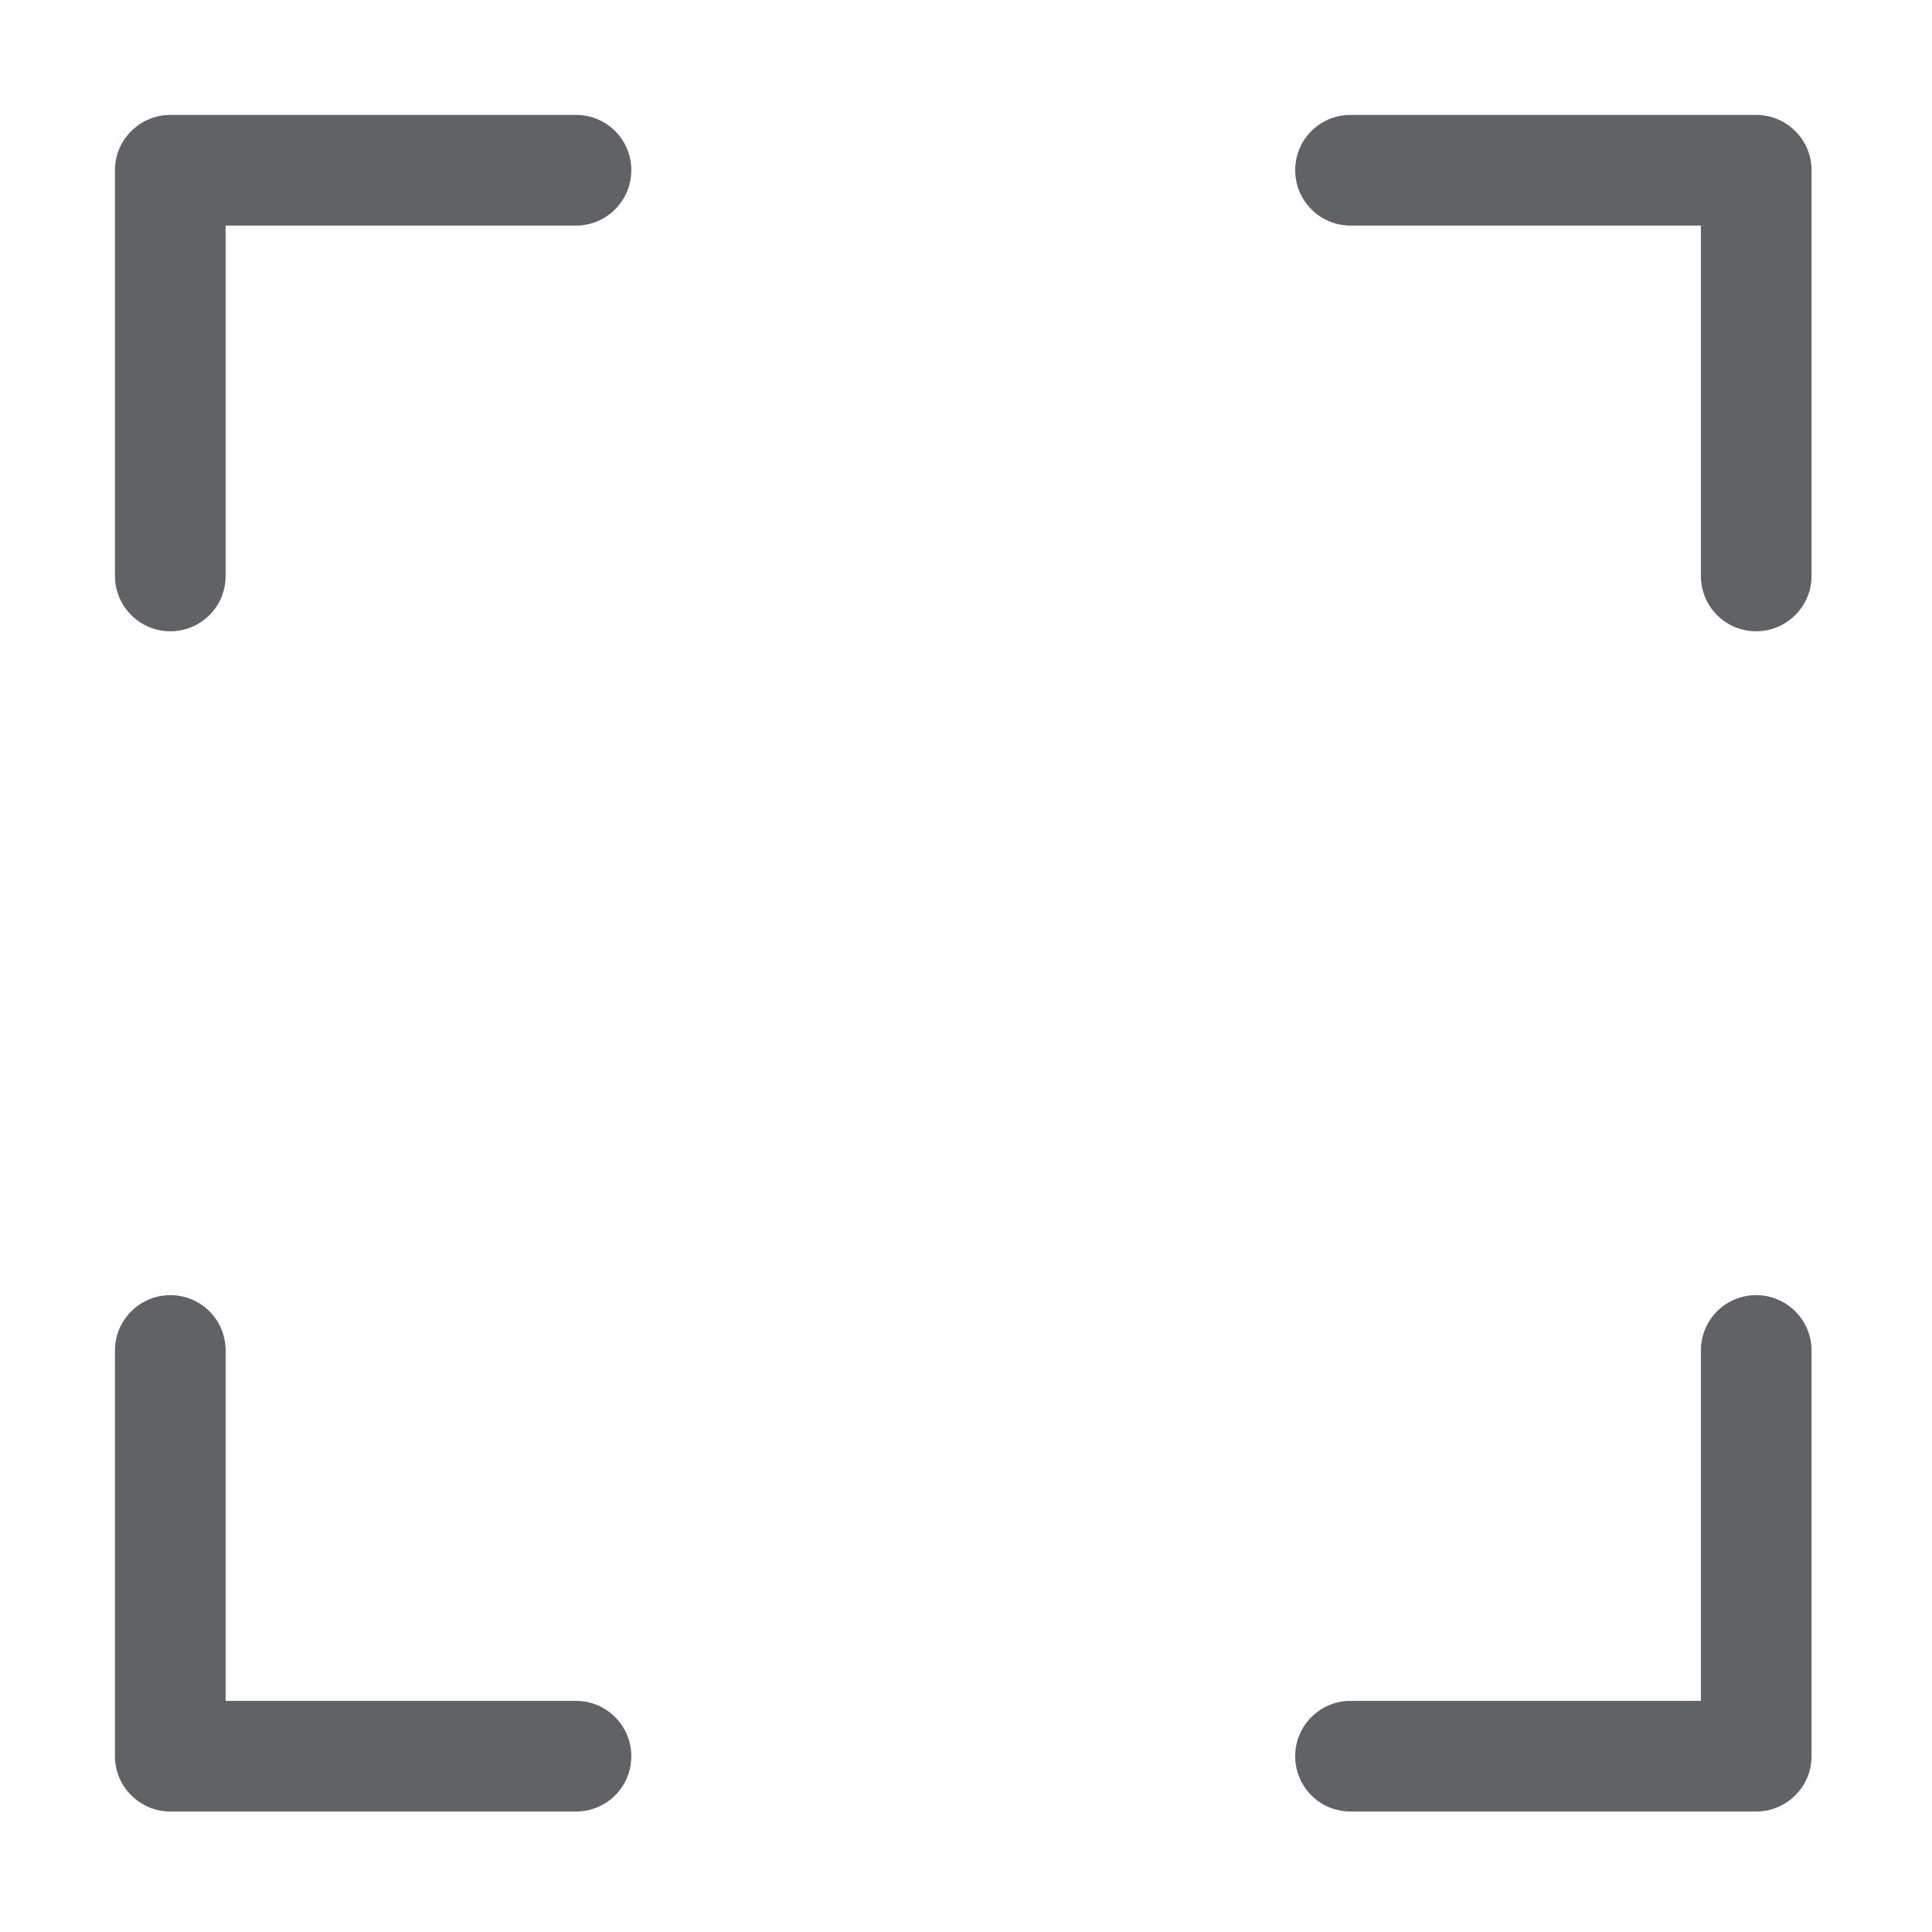 <?xml version="1.0" standalone="no"?><!DOCTYPE svg PUBLIC "-//W3C//DTD SVG 1.1//EN" "http://www.w3.org/Graphics/SVG/1.1/DTD/svg11.dtd"><svg t="1730113722341" class="icon" viewBox="0 0 1024 1024" version="1.1" xmlns="http://www.w3.org/2000/svg" p-id="4917" xmlns:xlink="http://www.w3.org/1999/xlink" width="200" height="200"><path d="M119.58 119.56l185.746 0c16.074 0 29.284-13.134 29.284-29.323 0-16.303-13.114-29.322-29.284-29.322l-215.107 0c-8.037 0-15.349 3.283-20.655 8.591-5.384 5.308-8.63 12.619-8.63 20.694L60.934 305.306c0 16.074 13.134 29.284 29.322 29.284 16.303 0 29.323-13.115 29.323-29.284L119.579 119.56zM901.511 119.56 715.764 119.56c-16.094 0-29.284-13.134-29.284-29.323 0-16.303 13.115-29.322 29.284-29.322l215.107 0c8.037 0 15.349 3.283 20.655 8.591 5.385 5.308 8.63 12.619 8.63 20.694L960.156 305.306c0 16.074-13.134 29.284-29.322 29.284-16.303 0-29.323-13.115-29.323-29.284L901.512 119.56zM119.58 901.49l185.746 0c16.074 0 29.284 13.133 29.284 29.322 0 16.303-13.114 29.322-29.284 29.322l-215.107 0c-8.037 0-15.349-3.284-20.655-8.591-5.384-5.307-8.63-12.619-8.63-20.694L60.934 715.744c0-16.075 13.134-29.286 29.322-29.286 16.303 0 29.323 13.115 29.323 29.286L119.579 901.49zM901.511 901.49 715.764 901.49c-16.094 0-29.284 13.133-29.284 29.322 0 16.303 13.115 29.322 29.284 29.322l215.107 0c8.037 0 15.349-3.284 20.655-8.591 5.385-5.307 8.63-12.619 8.63-20.694L960.156 715.744c0-16.075-13.134-29.286-29.322-29.286-16.303 0-29.323 13.115-29.323 29.286L901.512 901.49z" fill="#606266" p-id="4918"></path></svg>